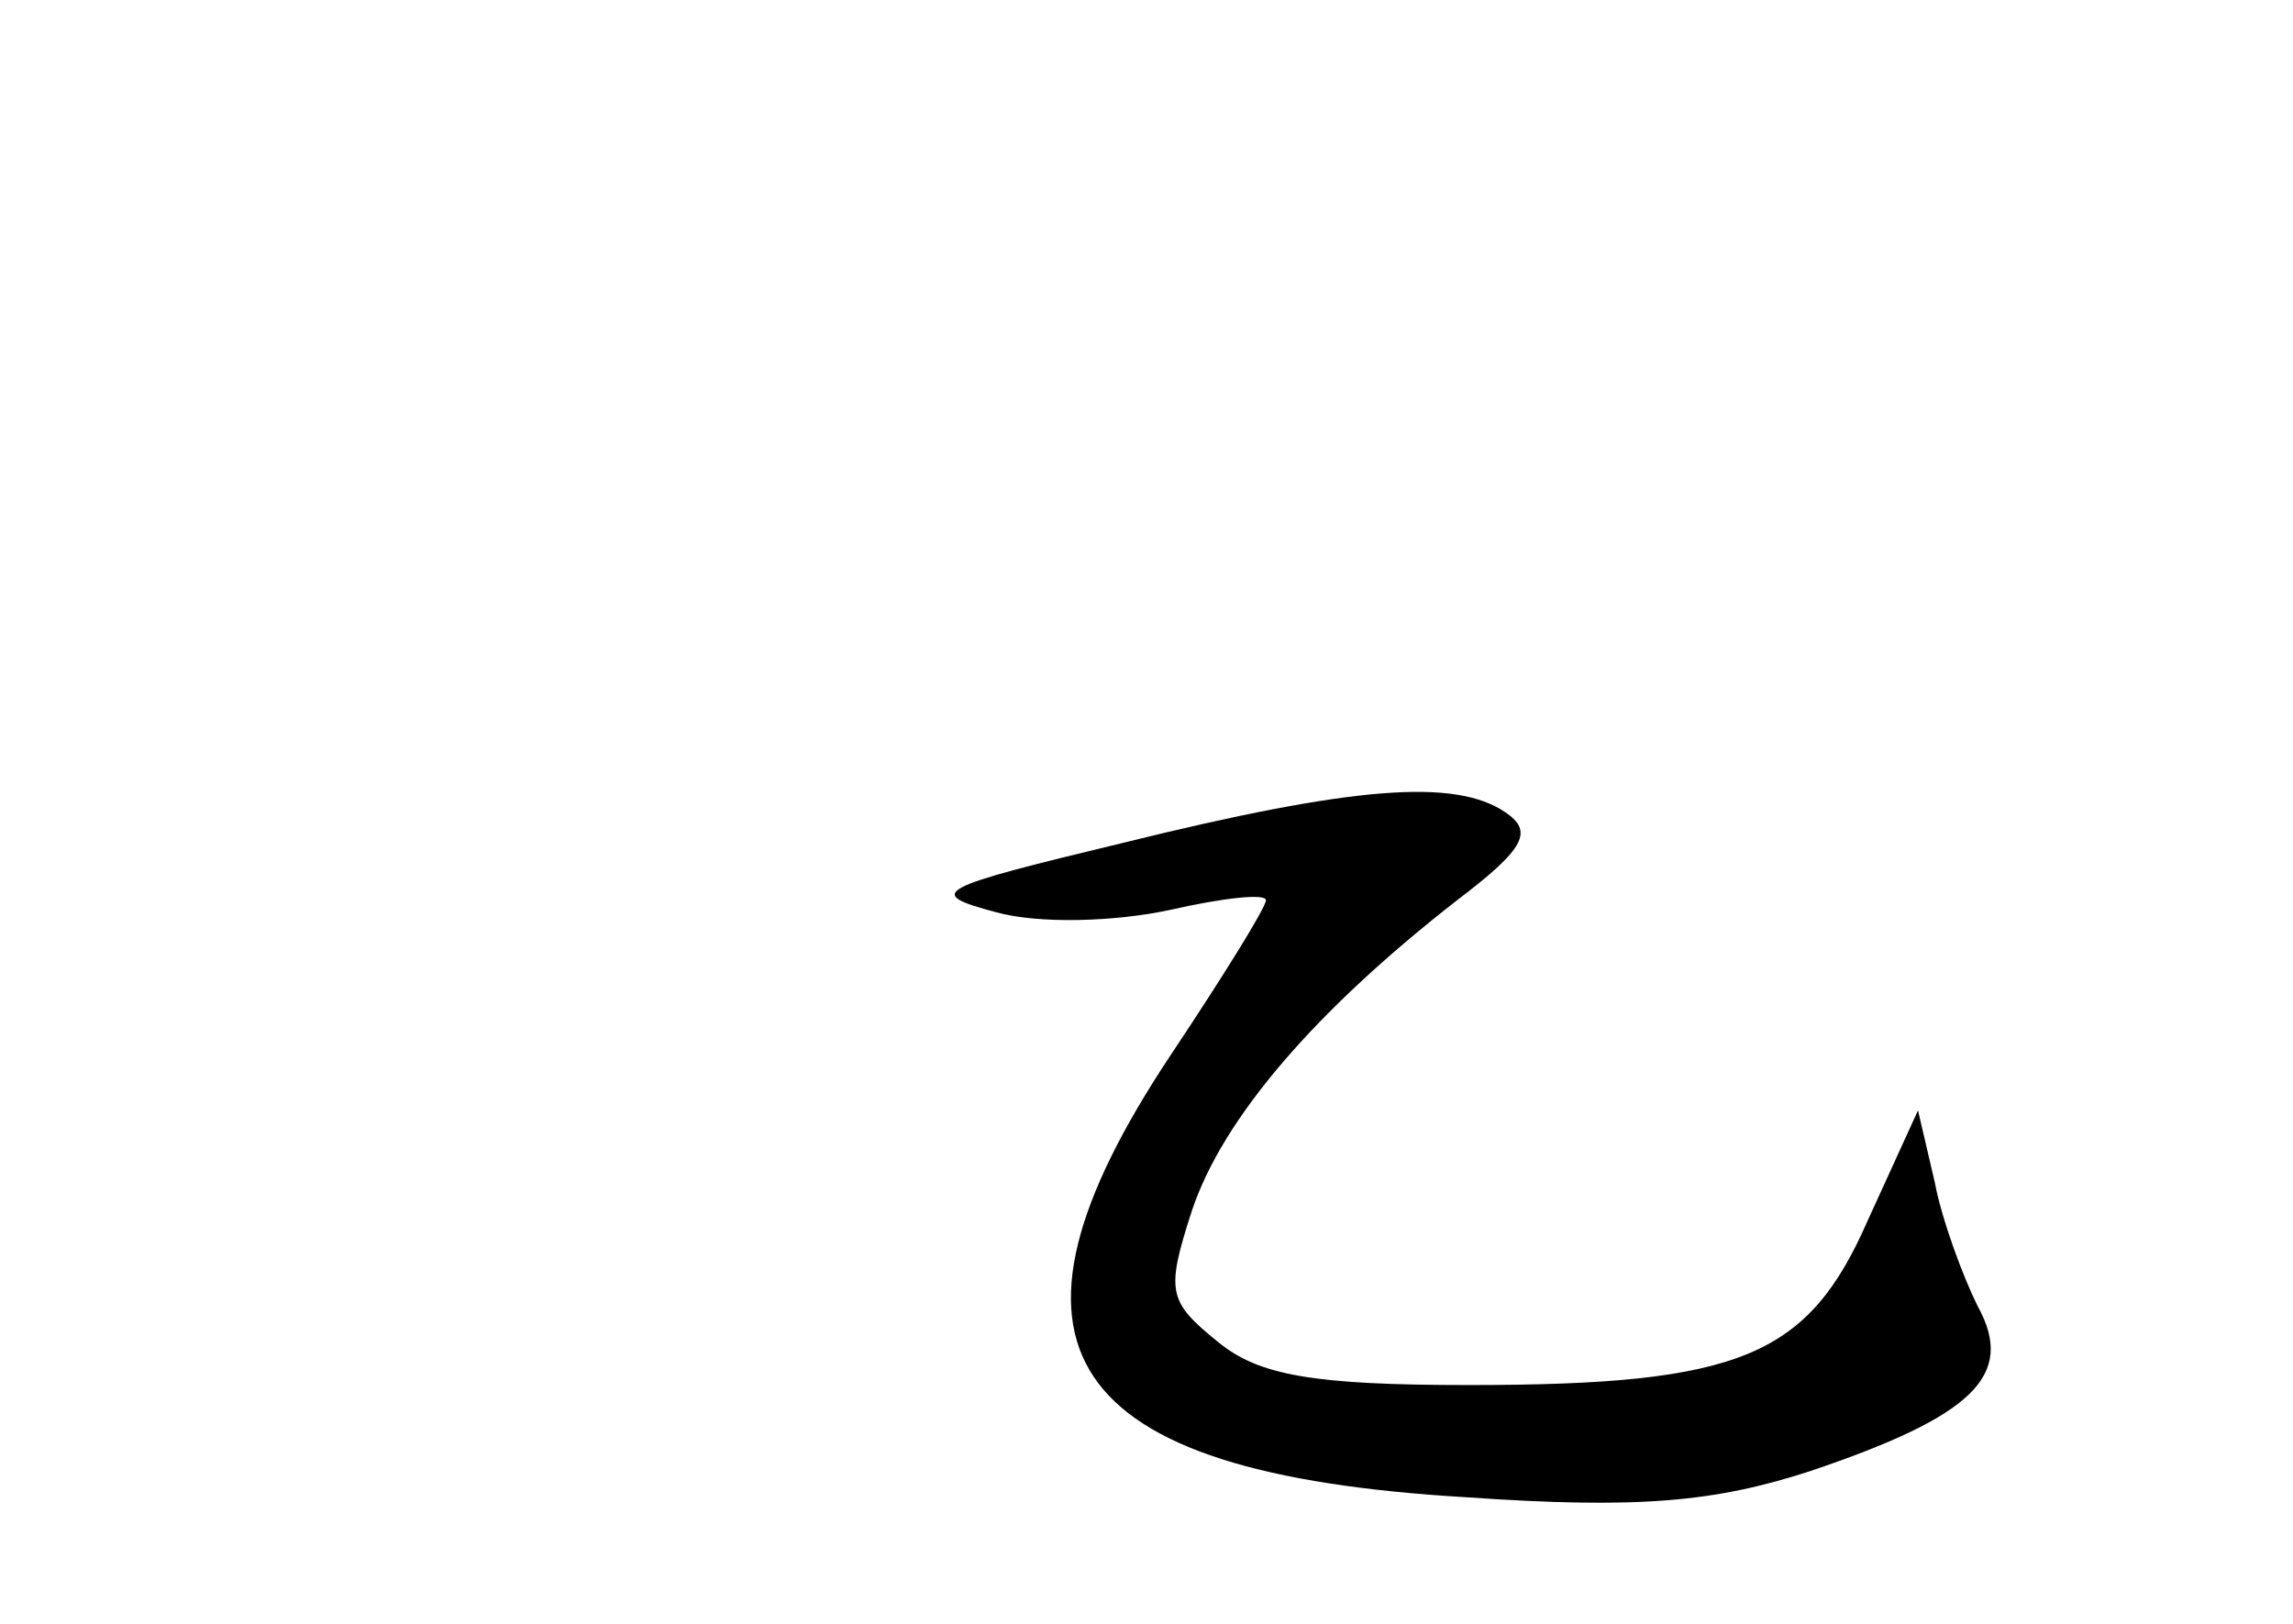 <?xml version="1.0" standalone="no"?>
<!DOCTYPE svg PUBLIC "-//W3C//DTD SVG 20010904//EN"
 "http://www.w3.org/TR/2001/REC-SVG-20010904/DTD/svg10.dtd">
<svg version="1.0" xmlns="http://www.w3.org/2000/svg"
 width="96pt" height="68pt" viewBox="0 0 96 68"
 preserveAspectRatio="xMidYMid meet">
<g transform="translate(0,68) scale(0.1,-0.1)"
fill="#000000" stroke="none">
<path d="M470 327 c-79 -19 -83 -21 -53 -29 18 -5 50 -4 73 1 22 5 40 7 40 4
0 -3 -18 -32 -40 -65 -81 -122 -46 -175 124 -185 72 -5 104 -2 144 11 68 23
86 40 70 69 -6 12 -15 36 -18 52 l-7 30 -21 -46 c-25 -57 -53 -69 -167 -69
-65 0 -88 4 -105 18 -21 17 -22 21 -11 55 13 39 52 84 111 130 29 22 32 29 20
37 -21 14 -63 11 -160 -13z"/>
</g>
</svg>
